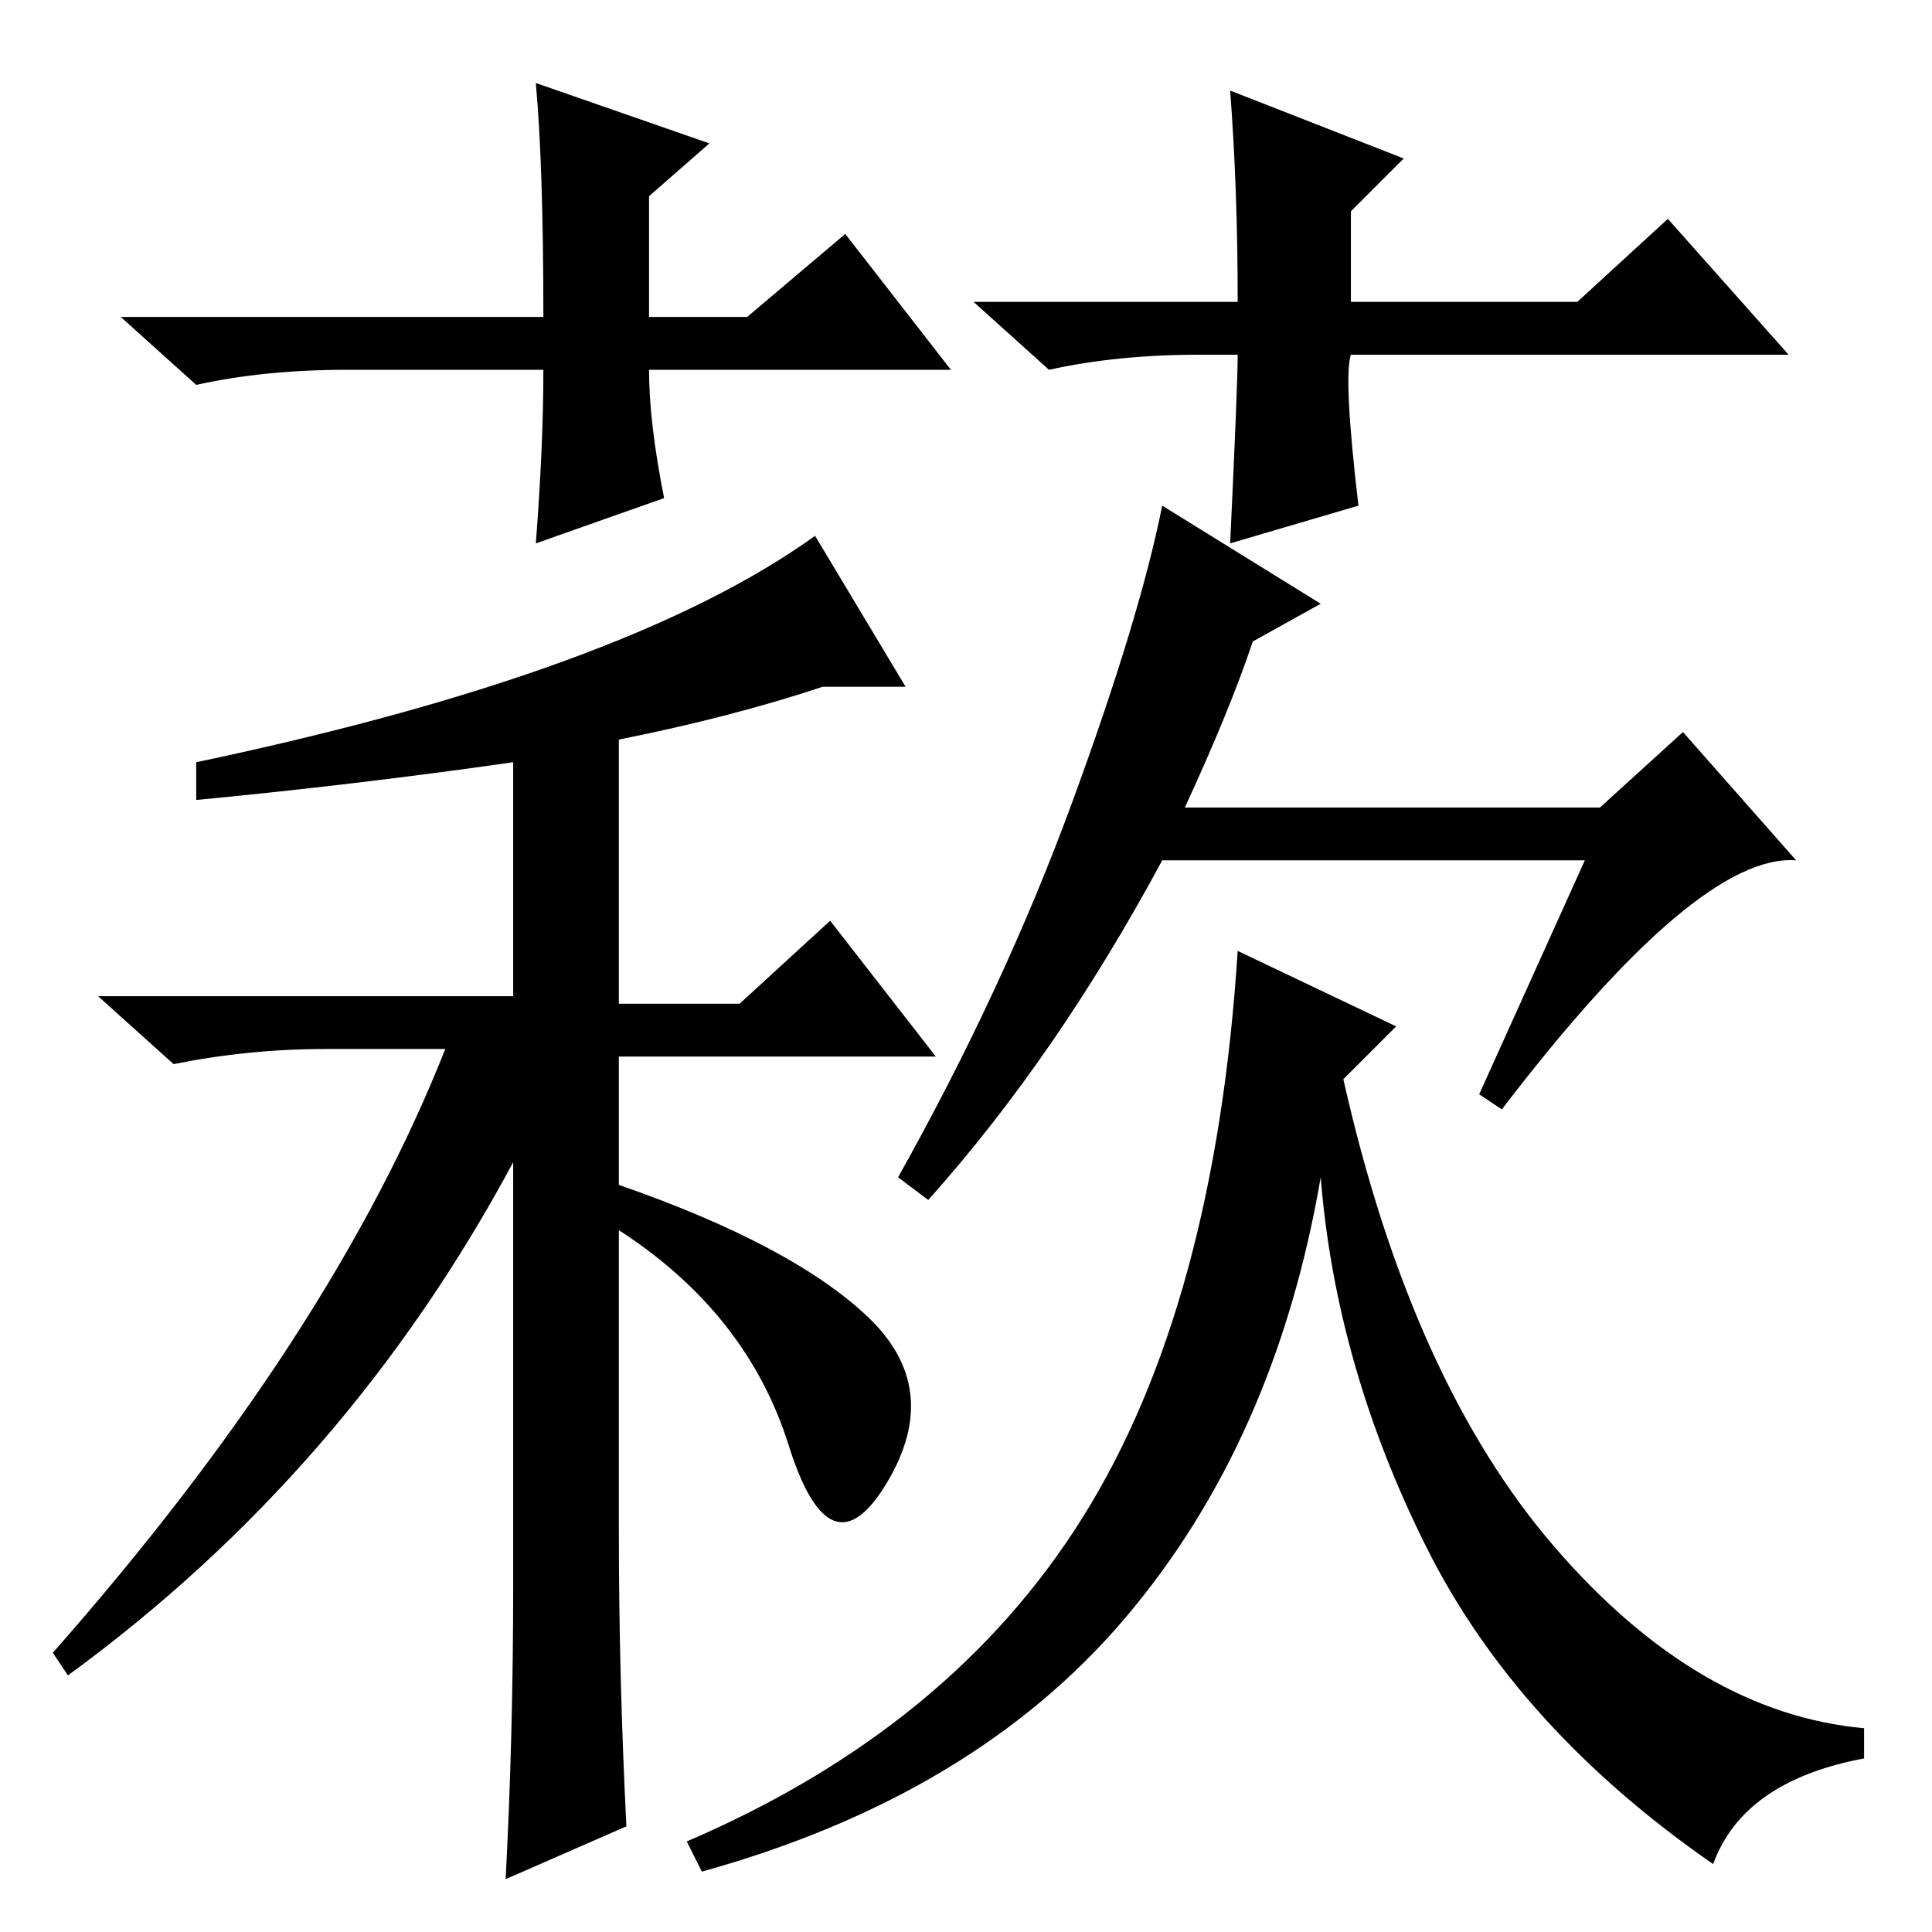 <?xml version="1.0" standalone="no"?>
<!DOCTYPE svg PUBLIC "-//W3C//DTD SVG 1.1//EN" "http://www.w3.org/Graphics/SVG/1.1/DTD/svg11.dtd" >
<svg xmlns="http://www.w3.org/2000/svg" xmlns:xlink="http://www.w3.org/1999/xlink" version="1.1" viewBox="0 -36 256 256">
  <g transform="matrix(1 0 0 -1 0 220)">
   <path fill="currentColor"
d="M26 150v5q57 12 82 30l12 -20h-11q-12 -4 -27 -7v-35h16l12 11l14 -18h-42v-17q23 -8 33 -17.5t2.5 -22t-13 5t-22.5 28.5v-40q0 -19 1 -39l-16 -7q1 19 1 39v56q-22 -41 -59 -68l-2 3q37 42 52 80h-16q-10 0 -20 -2l-10 9h55v31q-21 -3 -42 -5zM157 149h55l11 10l15 -17
q-13 1 -39 -33l-3 2l14 31h-56q-14 -26 -31 -45l-4 3q14 25 23 49.5t12 39.5l21 -13l-9 -5q-3 -9 -9 -22zM185 120l-7 -7q9 -40 28 -62t41 -24v-4q-16 -3 -20 -14q-26 18 -38 42t-14 49q-6 -35 -26 -58.5t-56 -33.5l-2 4q35 15 52.5 43t20.5 75zM126 207h-40q0 -7 2 -17
l-17 -6q1 13 1 23h-26q-11 0 -20 -2l-10 9h56q0 20 -1 31l23 -8l-8 -7v-16h13l13 11zM159 209q-11 0 -20 -2l-10 9h35q0 15 -1 28l23 -9l-7 -7v-12h30l12 11l16 -18h-58q-1 -3 1 -20l-17 -5q1 21 1 25h-5z" />
  </g>

</svg>
